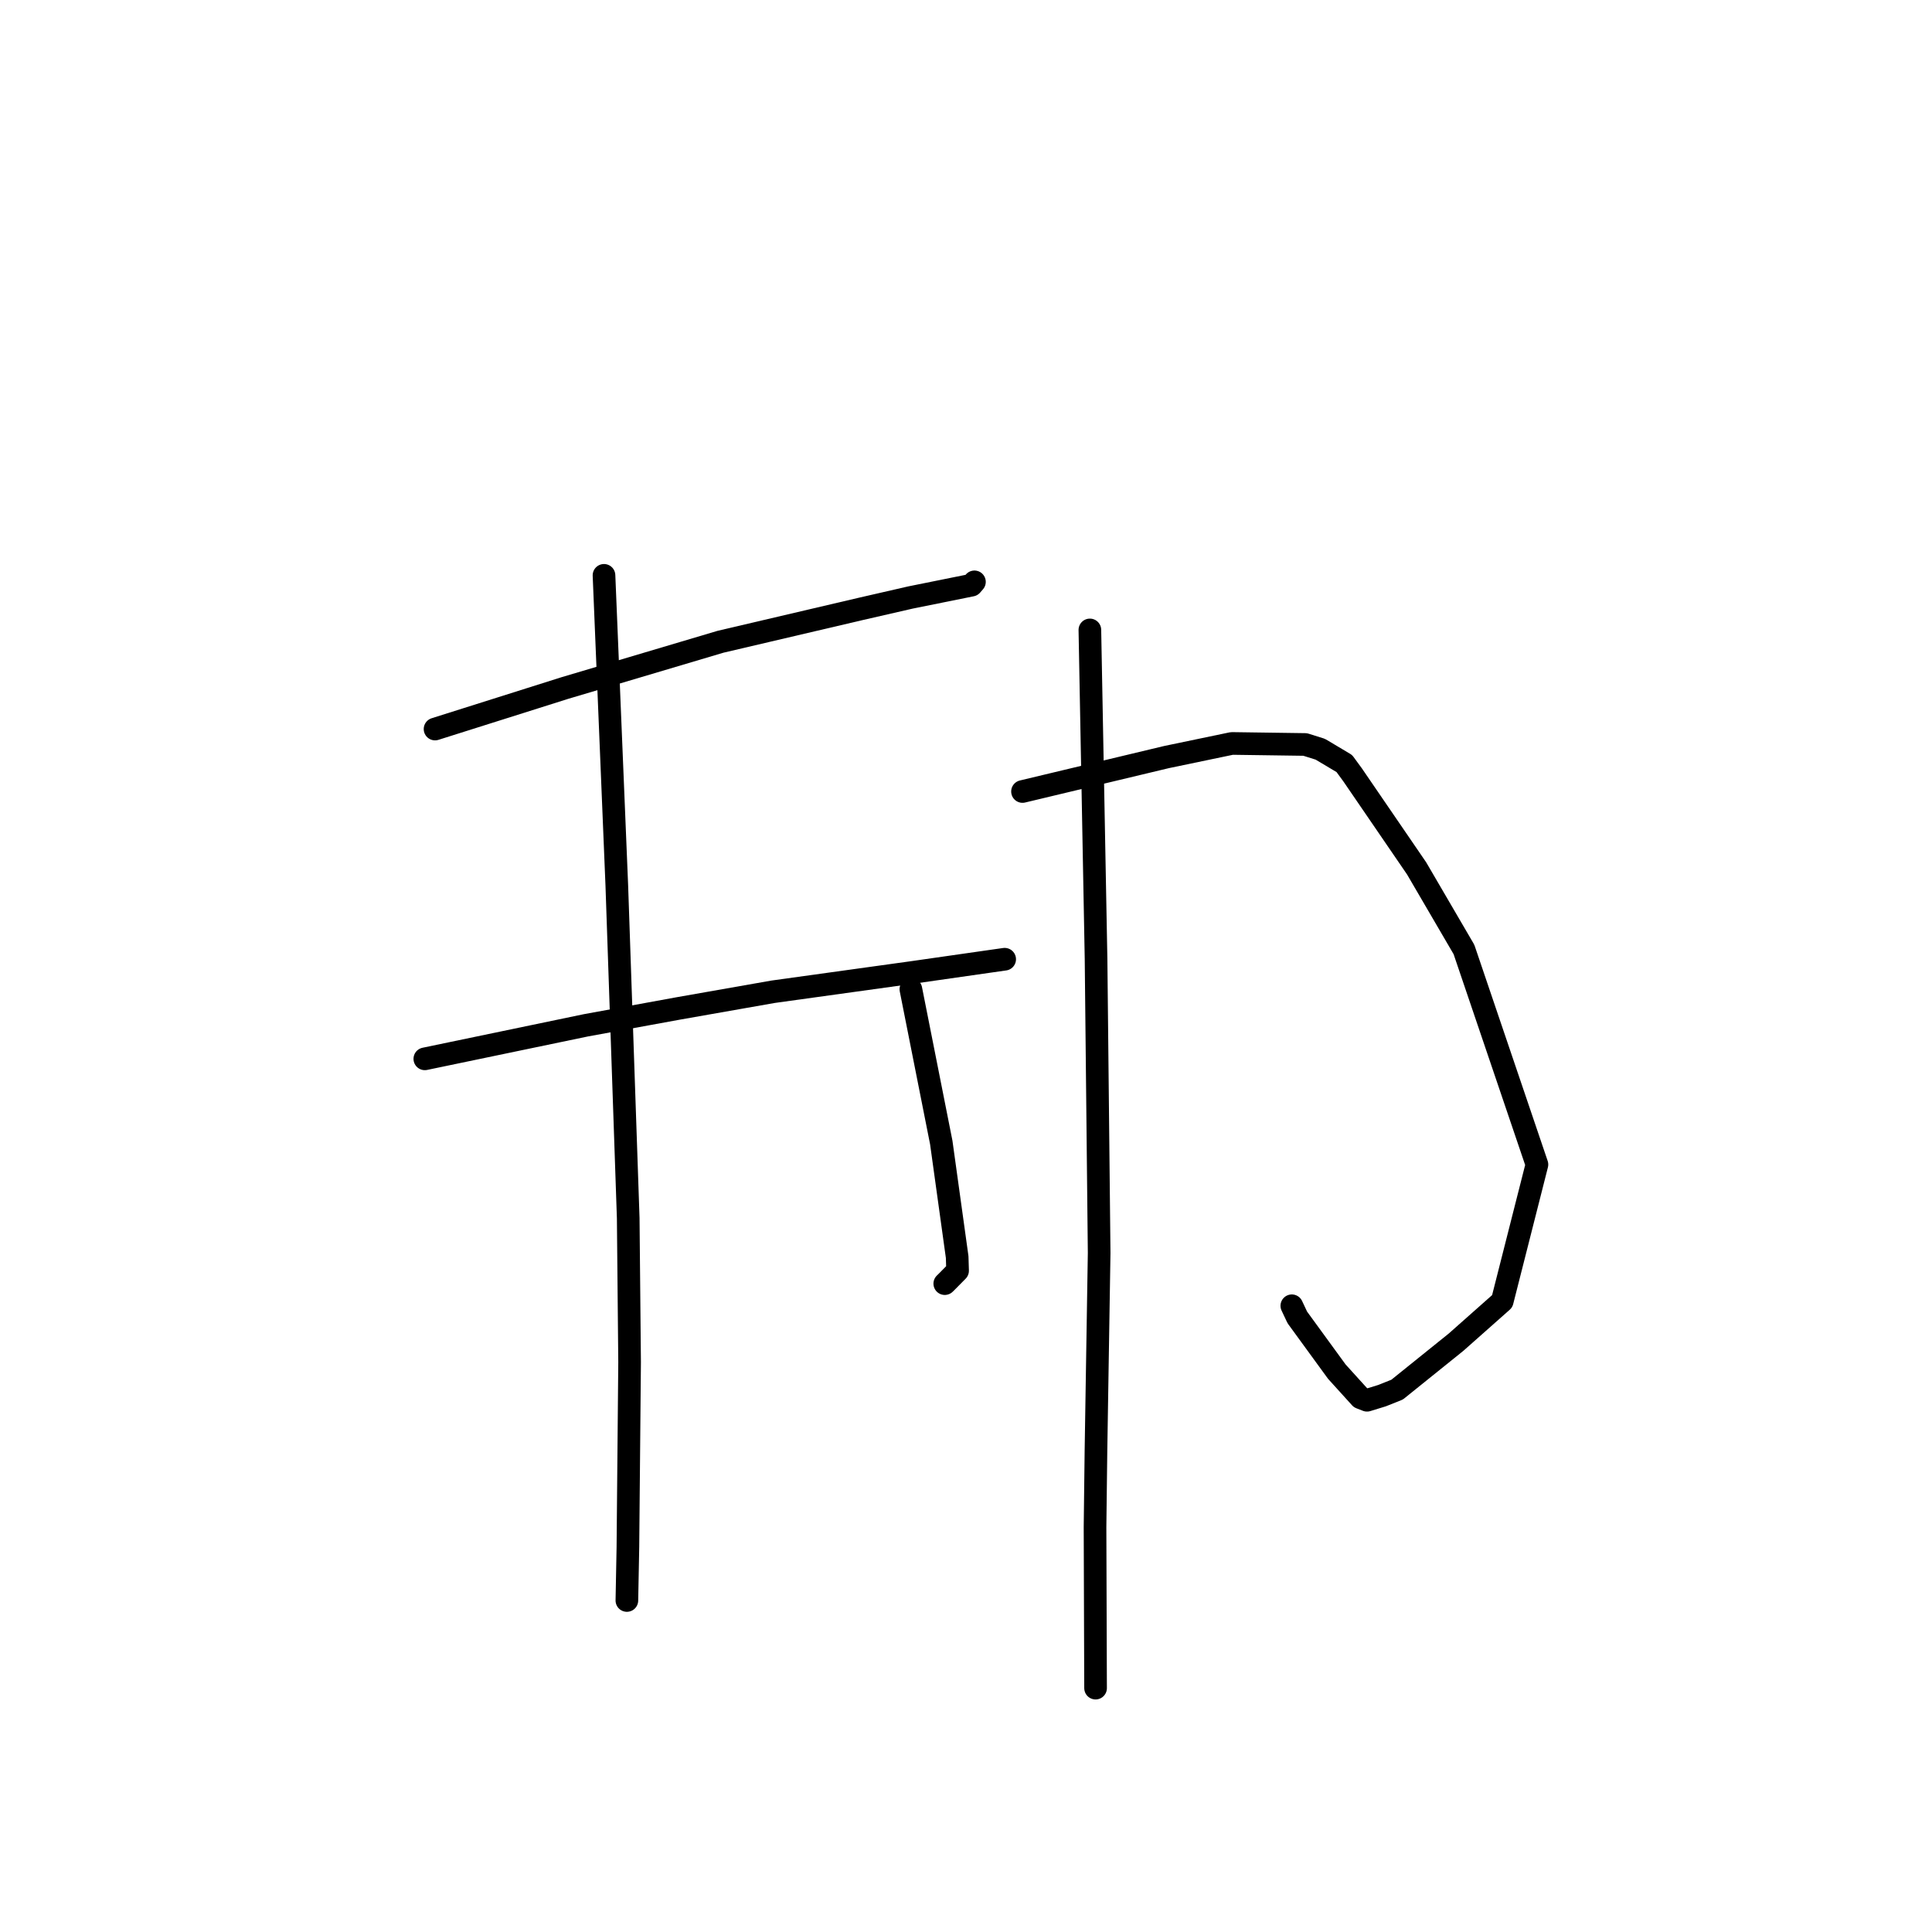 <?xml version="1.0" standalone="no"?>
    <svg width="256" height="256" xmlns="http://www.w3.org/2000/svg" version="1.1">
    <polyline stroke="black" stroke-width="3" stroke-linecap="round" fill="transparent" stroke-linejoin="round" points="57.646 96.602 66.247 93.885 74.848 91.167 95.483 85.034 113.955 80.706 120.639 79.173 128.74 77.538 129.113 77.106 129.119 77.099 " />
        <polyline stroke="black" stroke-width="3" stroke-linecap="round" fill="transparent" stroke-linejoin="round" points="56.291 140.302 66.962 138.081 77.633 135.86 89.861 133.626 102.45 131.411 120.921 128.849 131.301 127.362 132.951 127.127 133.099 127.106 133.118 127.104 133.125 127.103 " />
        <polyline stroke="black" stroke-width="3" stroke-linecap="round" fill="transparent" stroke-linejoin="round" points="80.033 76.236 80.881 96.764 81.729 117.293 83.242 161.403 83.425 180.498 83.201 204.991 83.069 211.874 83.065 212.073 " />
        <polyline stroke="black" stroke-width="3" stroke-linecap="round" fill="transparent" stroke-linejoin="round" points="120.696 131.082 122.71 141.236 124.723 151.39 126.83 166.566 126.886 168.378 125.36 169.924 125.188 170.088 " />
        <polyline stroke="black" stroke-width="3" stroke-linecap="round" fill="transparent" stroke-linejoin="round" points="135.487 104.878 145.032 102.596 154.577 100.314 163.23 98.511 172.941 98.647 174.946 99.277 178.129 101.173 179.217 102.658 187.707 115.062 193.982 125.81 203.653 154.307 199.052 172.425 192.935 177.846 185.127 184.132 183.136 184.927 181.137 185.542 180.268 185.204 177.135 181.747 171.9 174.562 171.174 173.021 " />
        <polyline stroke="black" stroke-width="3" stroke-linecap="round" fill="transparent" stroke-linejoin="round" points="144.414 83.469 144.823 105.264 145.233 127.059 145.643 166.023 145.221 192.269 145.097 202.354 145.164 222.591 145.169 223.686 " />
        </svg>